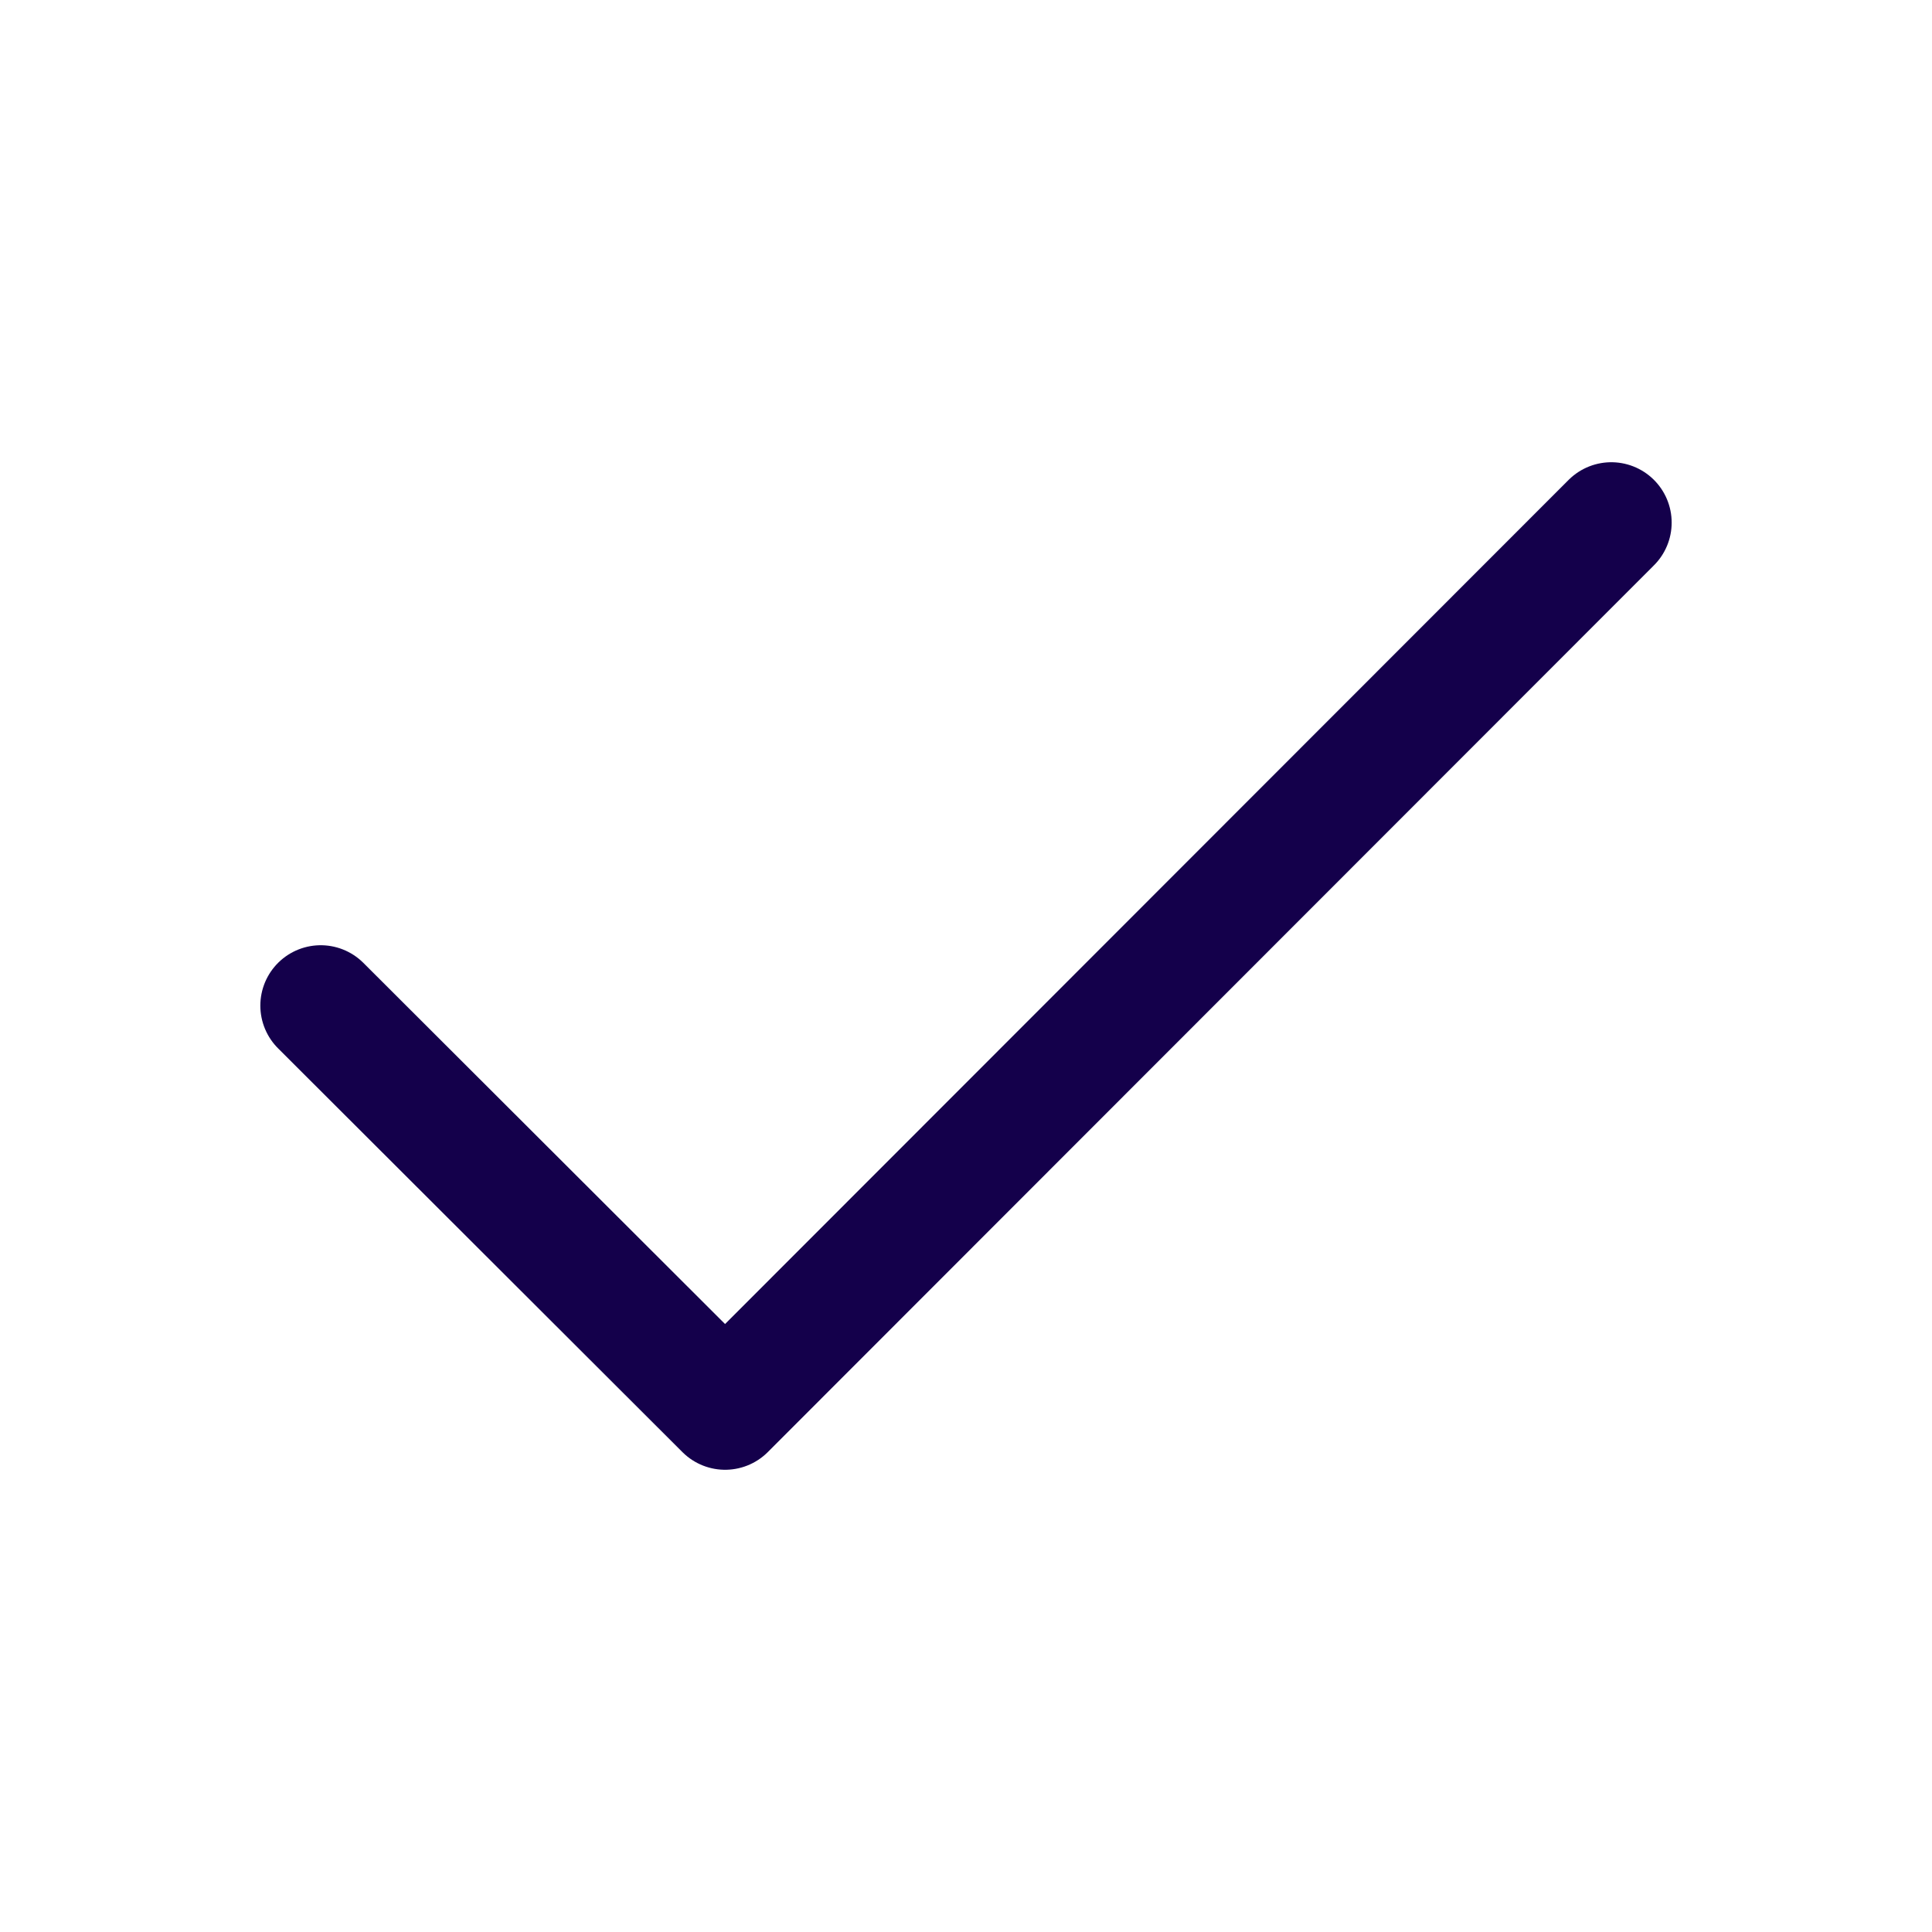 <svg width="32" height="32" viewBox="0 0 32 32" fill="none" xmlns="http://www.w3.org/2000/svg">
<g clip-path="url(#clip0_6444_11322)">
<path d="M5.312 16.656L12.01 23.344L26.688 8.656" stroke="#14004B" stroke-width="2" stroke-linecap="round" stroke-linejoin="round"/>
<path fill-rule="evenodd" clip-rule="evenodd" d="M27.218 8.126C27.511 8.419 27.511 8.893 27.218 9.186L12.541 23.874C12.248 24.167 11.774 24.167 11.48 23.875L4.783 17.187C4.489 16.894 4.489 16.419 4.782 16.126C5.074 15.833 5.549 15.833 5.842 16.125L12.01 22.283L26.157 8.126C26.45 7.833 26.925 7.833 27.218 8.126Z" fill="#14004B"/>
</g>
<defs>
<clipPath id="clip0_6444_11322">
<rect width="32" height="32" fill="white"/>
</clipPath>
</defs>
</svg>
